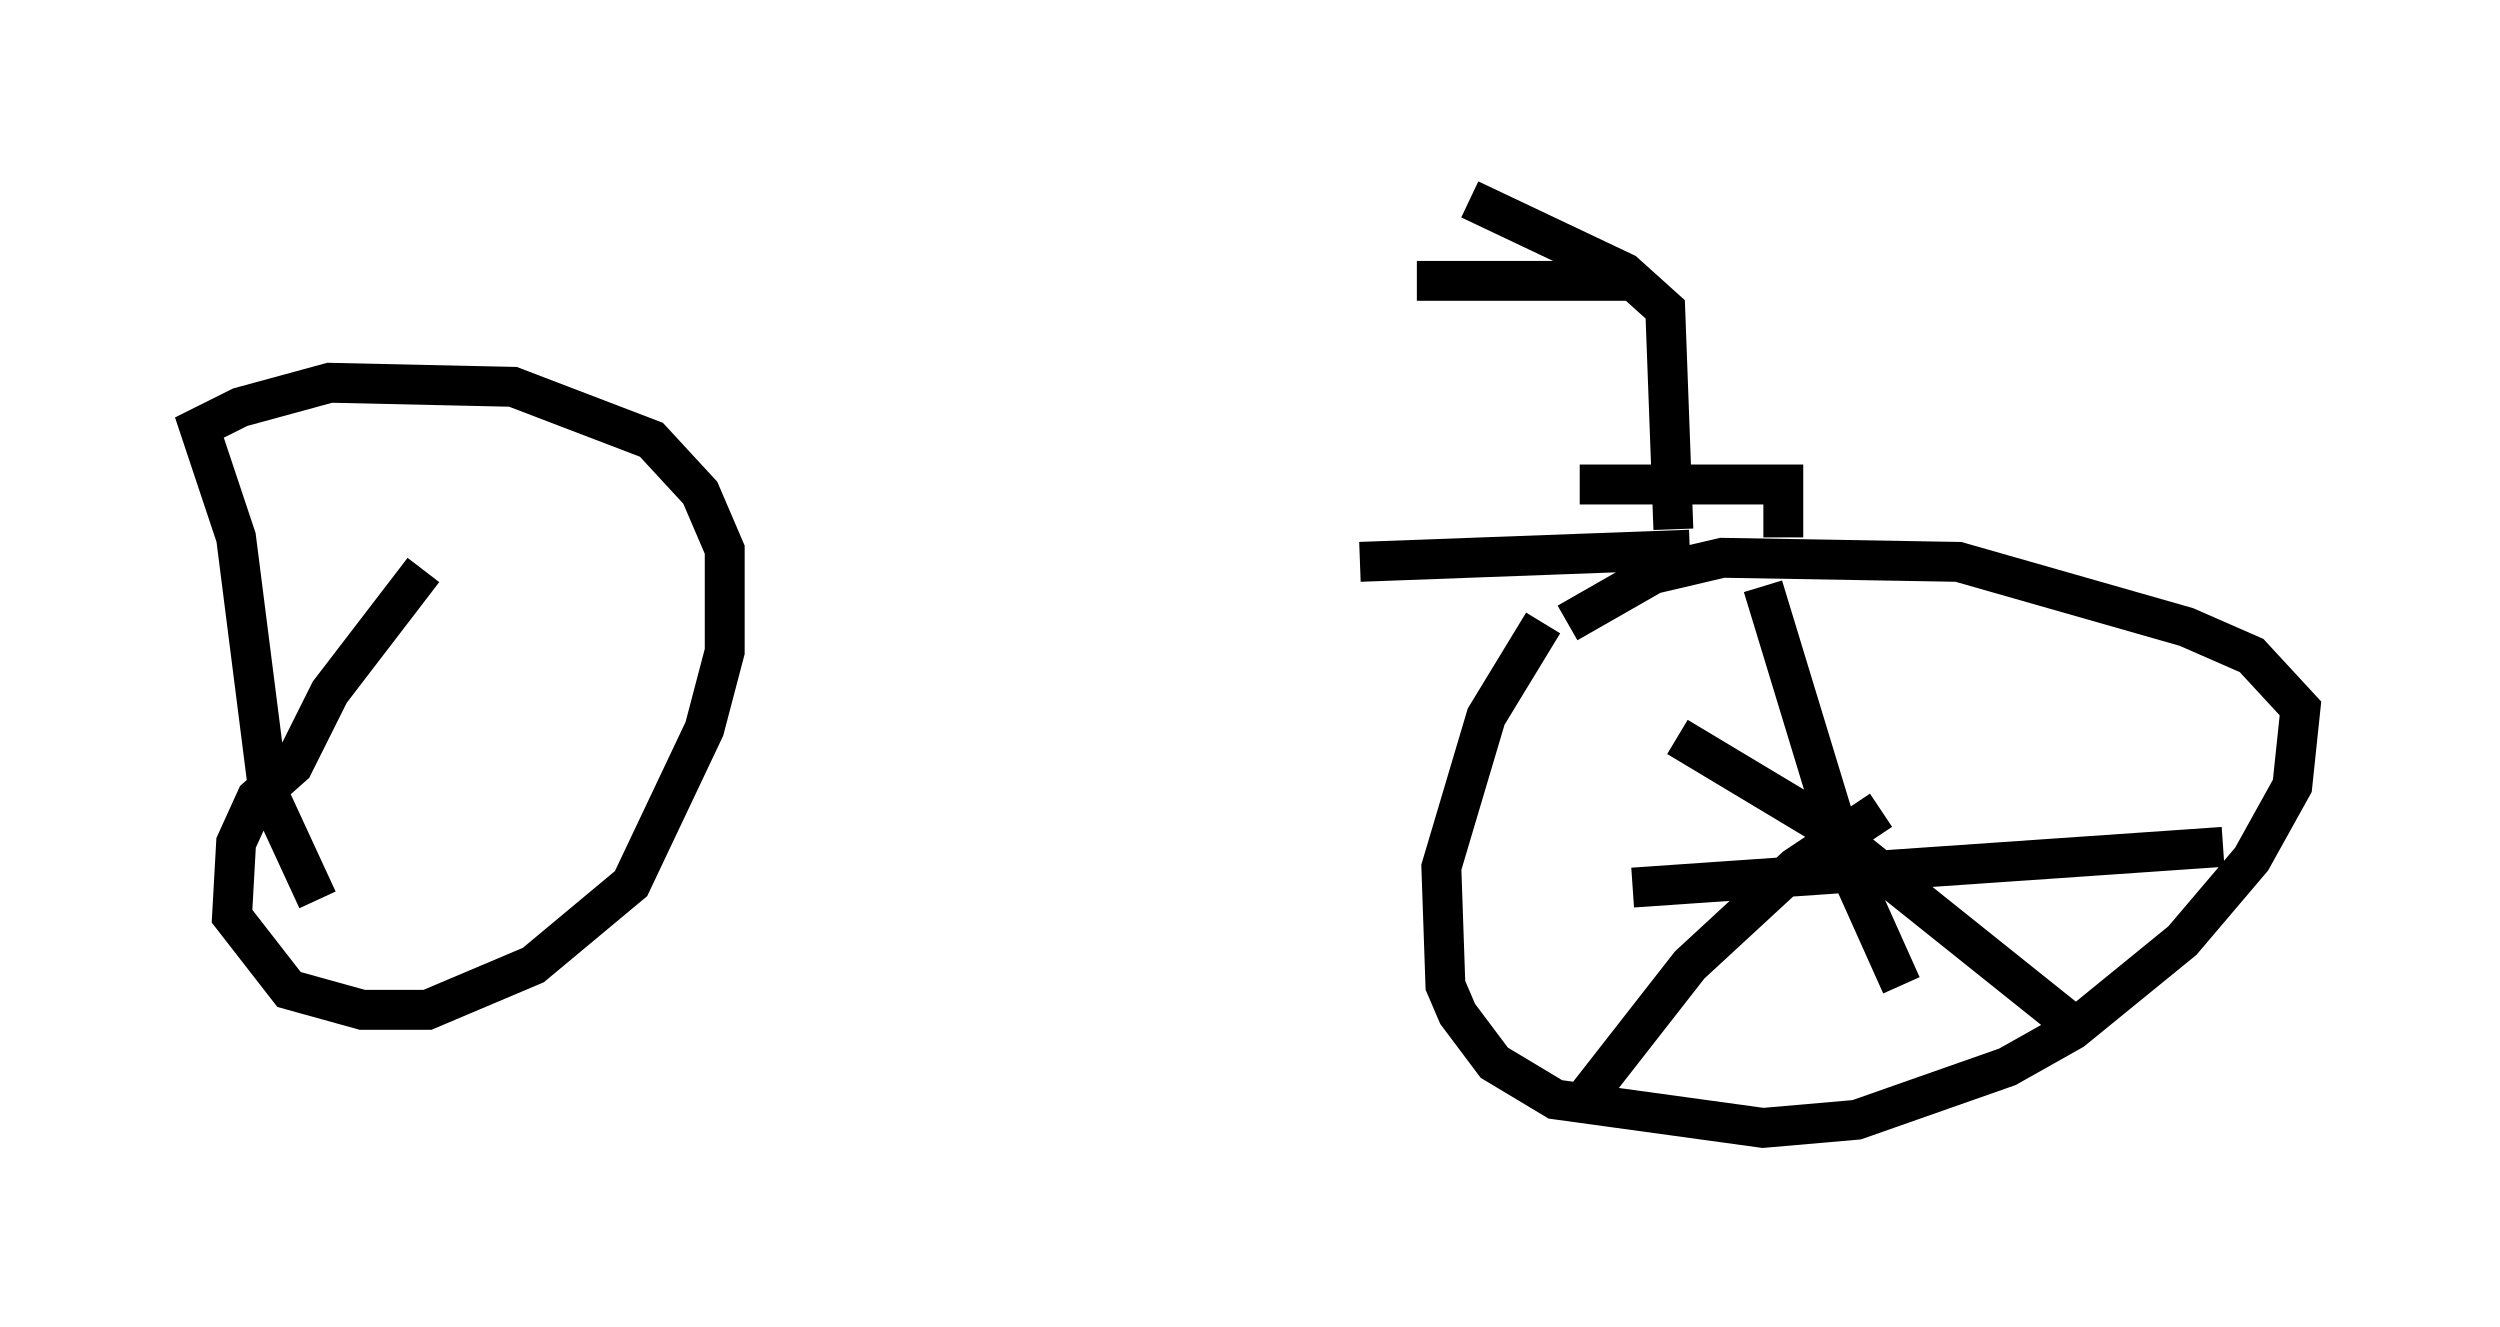 <?xml version="1.0" encoding="utf-8" ?>
<svg baseProfile="full" height="33.275" version="1.1" width="62.676" xmlns="http://www.w3.org/2000/svg" xmlns:ev="http://www.w3.org/2001/xml-events" xmlns:xlink="http://www.w3.org/1999/xlink"><defs /><rect fill="white" height="33.275" width="62.676" x="0" y="0" /><path d="M10.615, 14.086 m23.479, 0.0 l8.269, -0.306 m-31.748, 0.51 l-2.348, 3.063 -0.919, 1.838 l-0.919, 0.817 -0.51, 1.123 l-0.102, 1.838 1.429, 1.838 l1.838, 0.51 1.633, 0.0 l2.654, -1.123 2.45, -2.042 l1.838, -3.879 0.51, -1.94 l0.0, -2.552 -0.613, -1.429 l-1.225, -1.327 -3.471, -1.327 l-4.594, -0.102 -2.246, 0.613 l-1.021, 0.51 0.919, 2.756 l0.817, 6.431 1.225, 2.654 m30.727, -6.942 l-1.429, 2.348 -1.123, 3.777 l0.102, 2.96 0.306, 0.715 l0.919, 1.225 1.531, 0.919 l5.206, 0.715 2.348, -0.204 l3.777, -1.327 1.633, -0.919 l2.756, -2.246 1.735, -2.042 l1.021, -1.838 0.204, -1.94 l-1.225, -1.327 -1.633, -0.715 l-5.717, -1.633 -5.921, -0.102 l-1.735, 0.408 -2.144, 1.225 m4.9, -0.919 l2.144, 7.044 1.327, 2.96 m-6.738, -2.45 l14.802, -1.021 m-13.679, -2.756 l3.573, 2.144 6.125, 4.9 m-4.594, -5.206 l-2.144, 1.429 -2.654, 2.45 l-2.552, 3.267 m4.9, -13.986 m-2.552, 0.0 m2.552, 0.0 l0.0, -1.327 -5.104, 0.0 m2.348, 1.123 l-0.204, -5.513 -1.021, -0.919 l-3.879, -1.838 m3.981, 2.042 l-5.308, 0.0 " fill="none" stroke="black" stroke-width="1" /></svg>